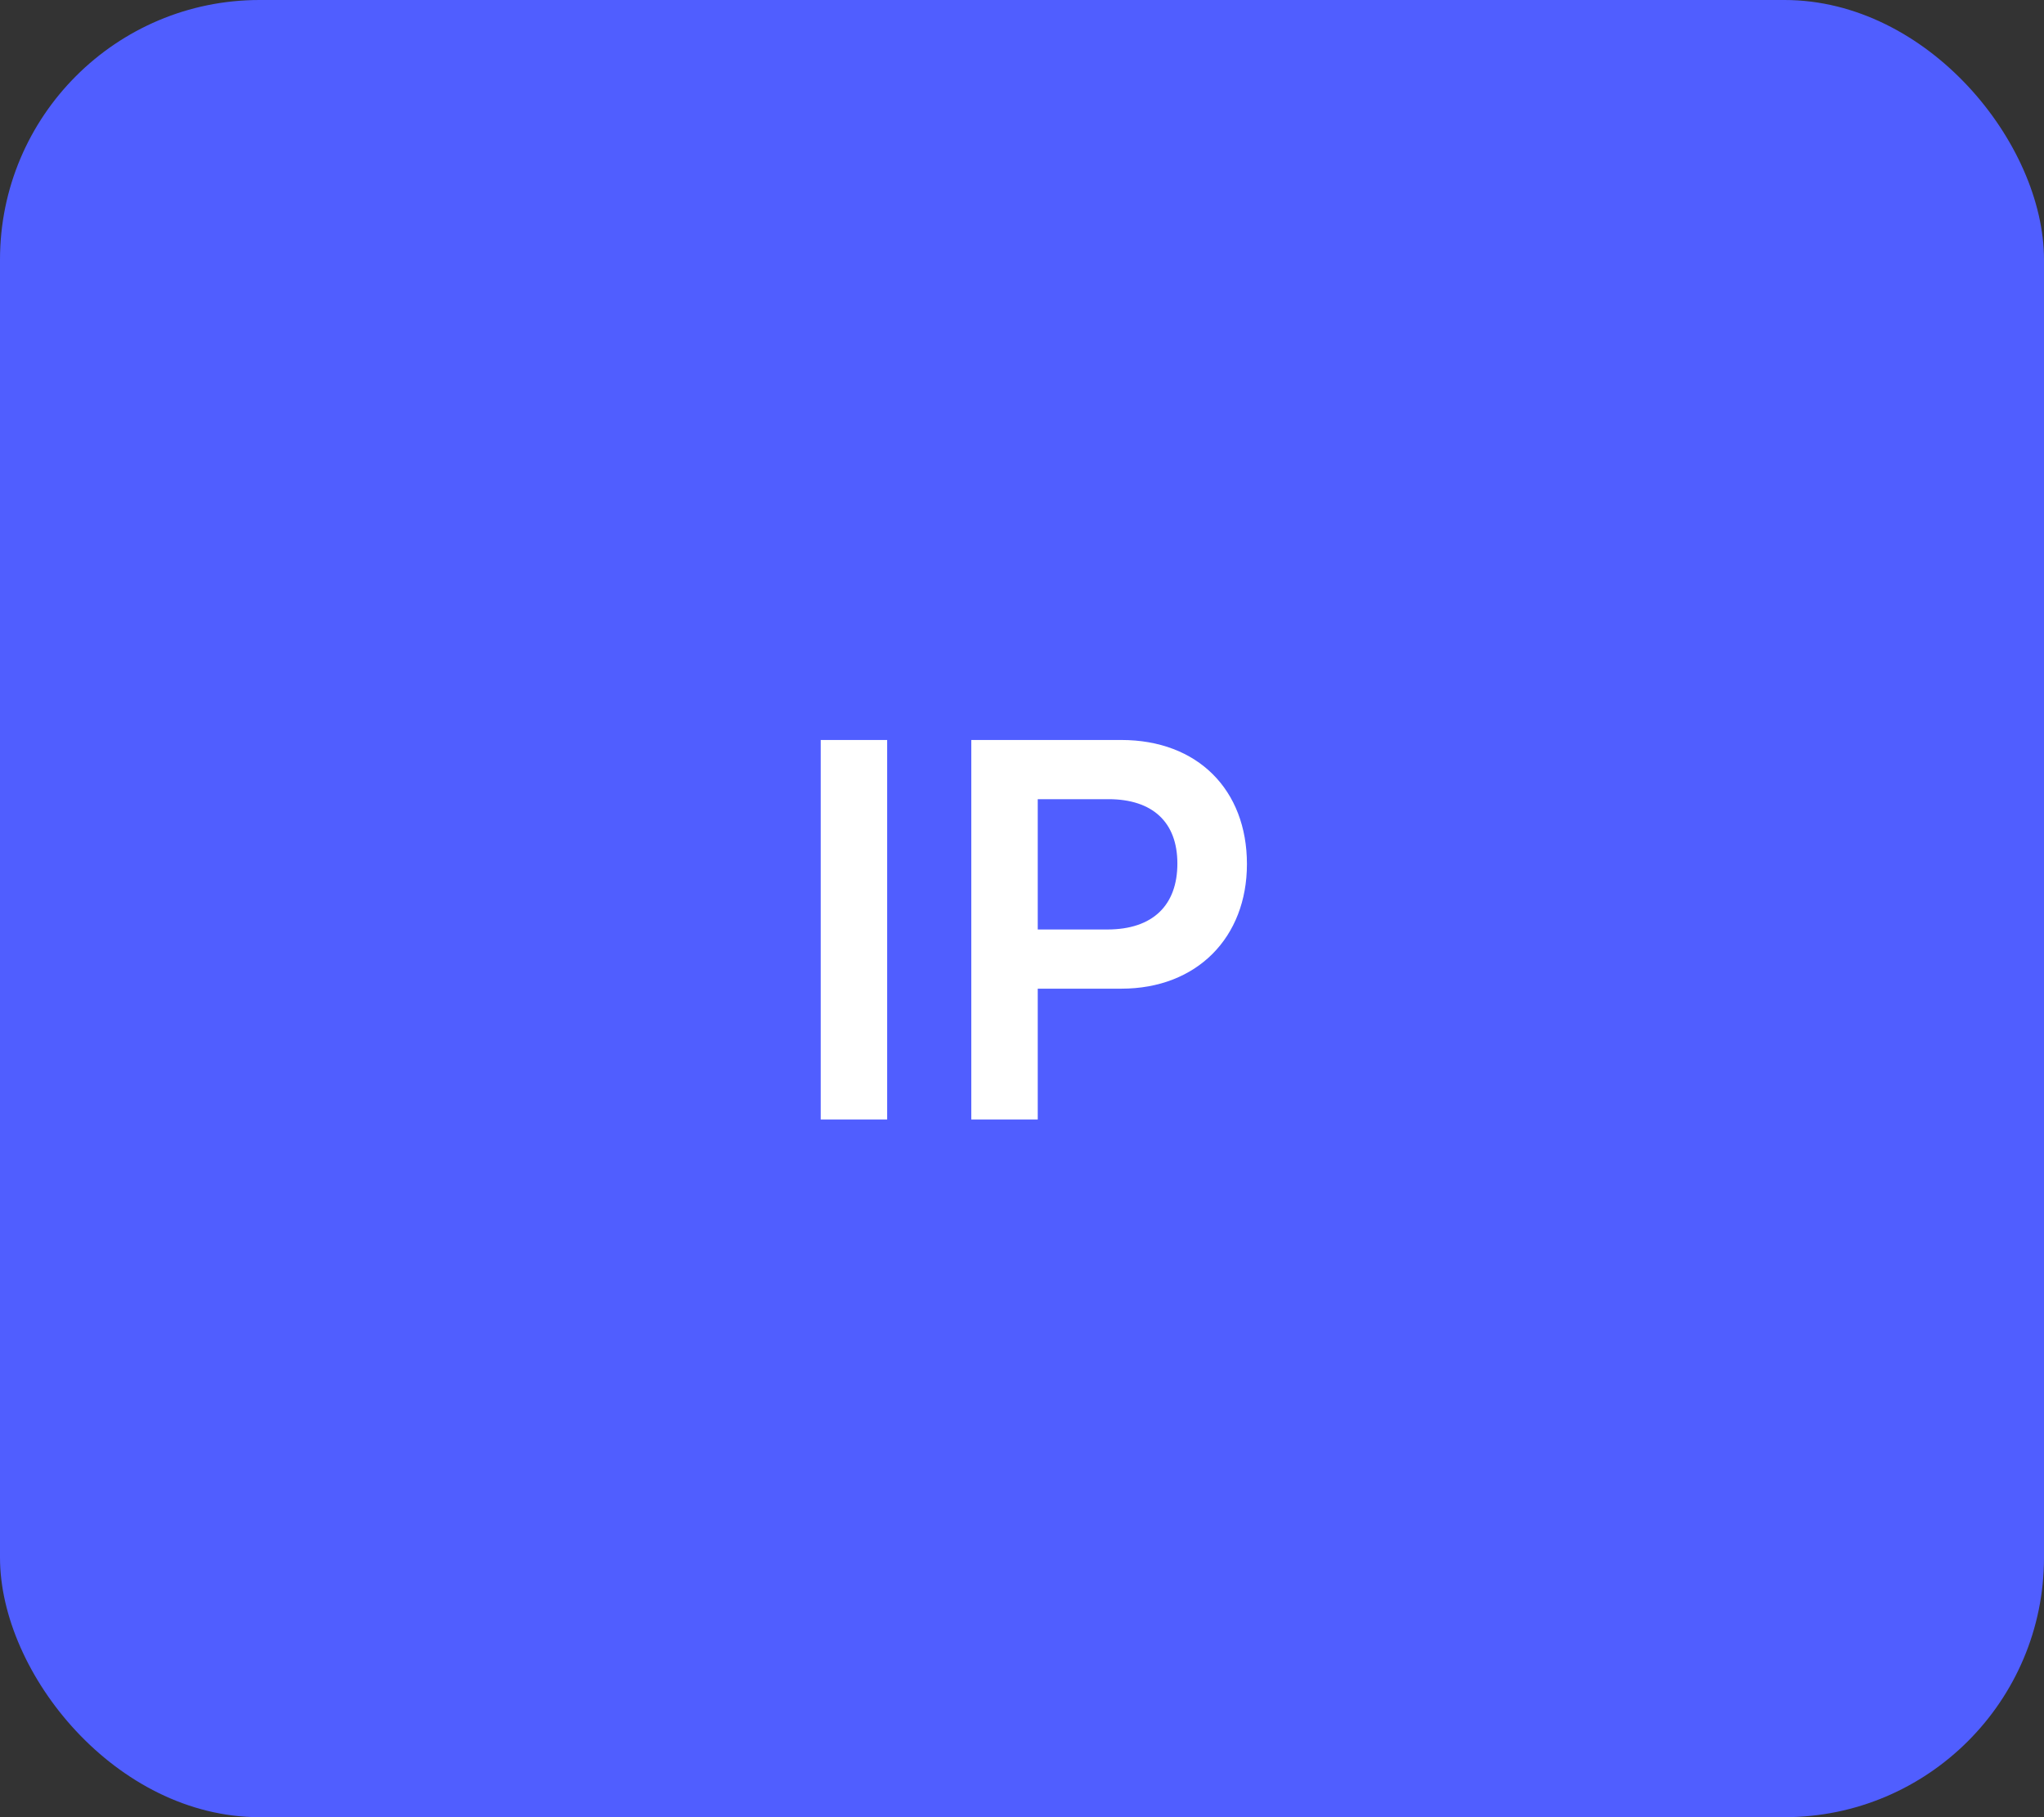 <svg width="63" height="56" viewBox="0 0 63 56" fill="none" xmlns="http://www.w3.org/2000/svg">
<rect x="0" y="0" width="63" height="56" fill="#333333" stroke="none"/>
<rect width="63" height="56" rx="8" fill="#505EFF"/>
<path d="M27.344 22.804V34.5H25.296V22.804H27.344ZM34.561 30.468H31.985V34.5H29.937V22.804H34.561C36.913 22.804 38.433 24.34 38.433 26.628C38.433 28.884 36.897 30.468 34.561 30.468ZM34.161 24.628H31.985V28.644H34.129C35.537 28.644 36.289 27.892 36.289 26.612C36.289 25.332 35.521 24.628 34.161 24.628Z" fill="white"/>
</svg>
